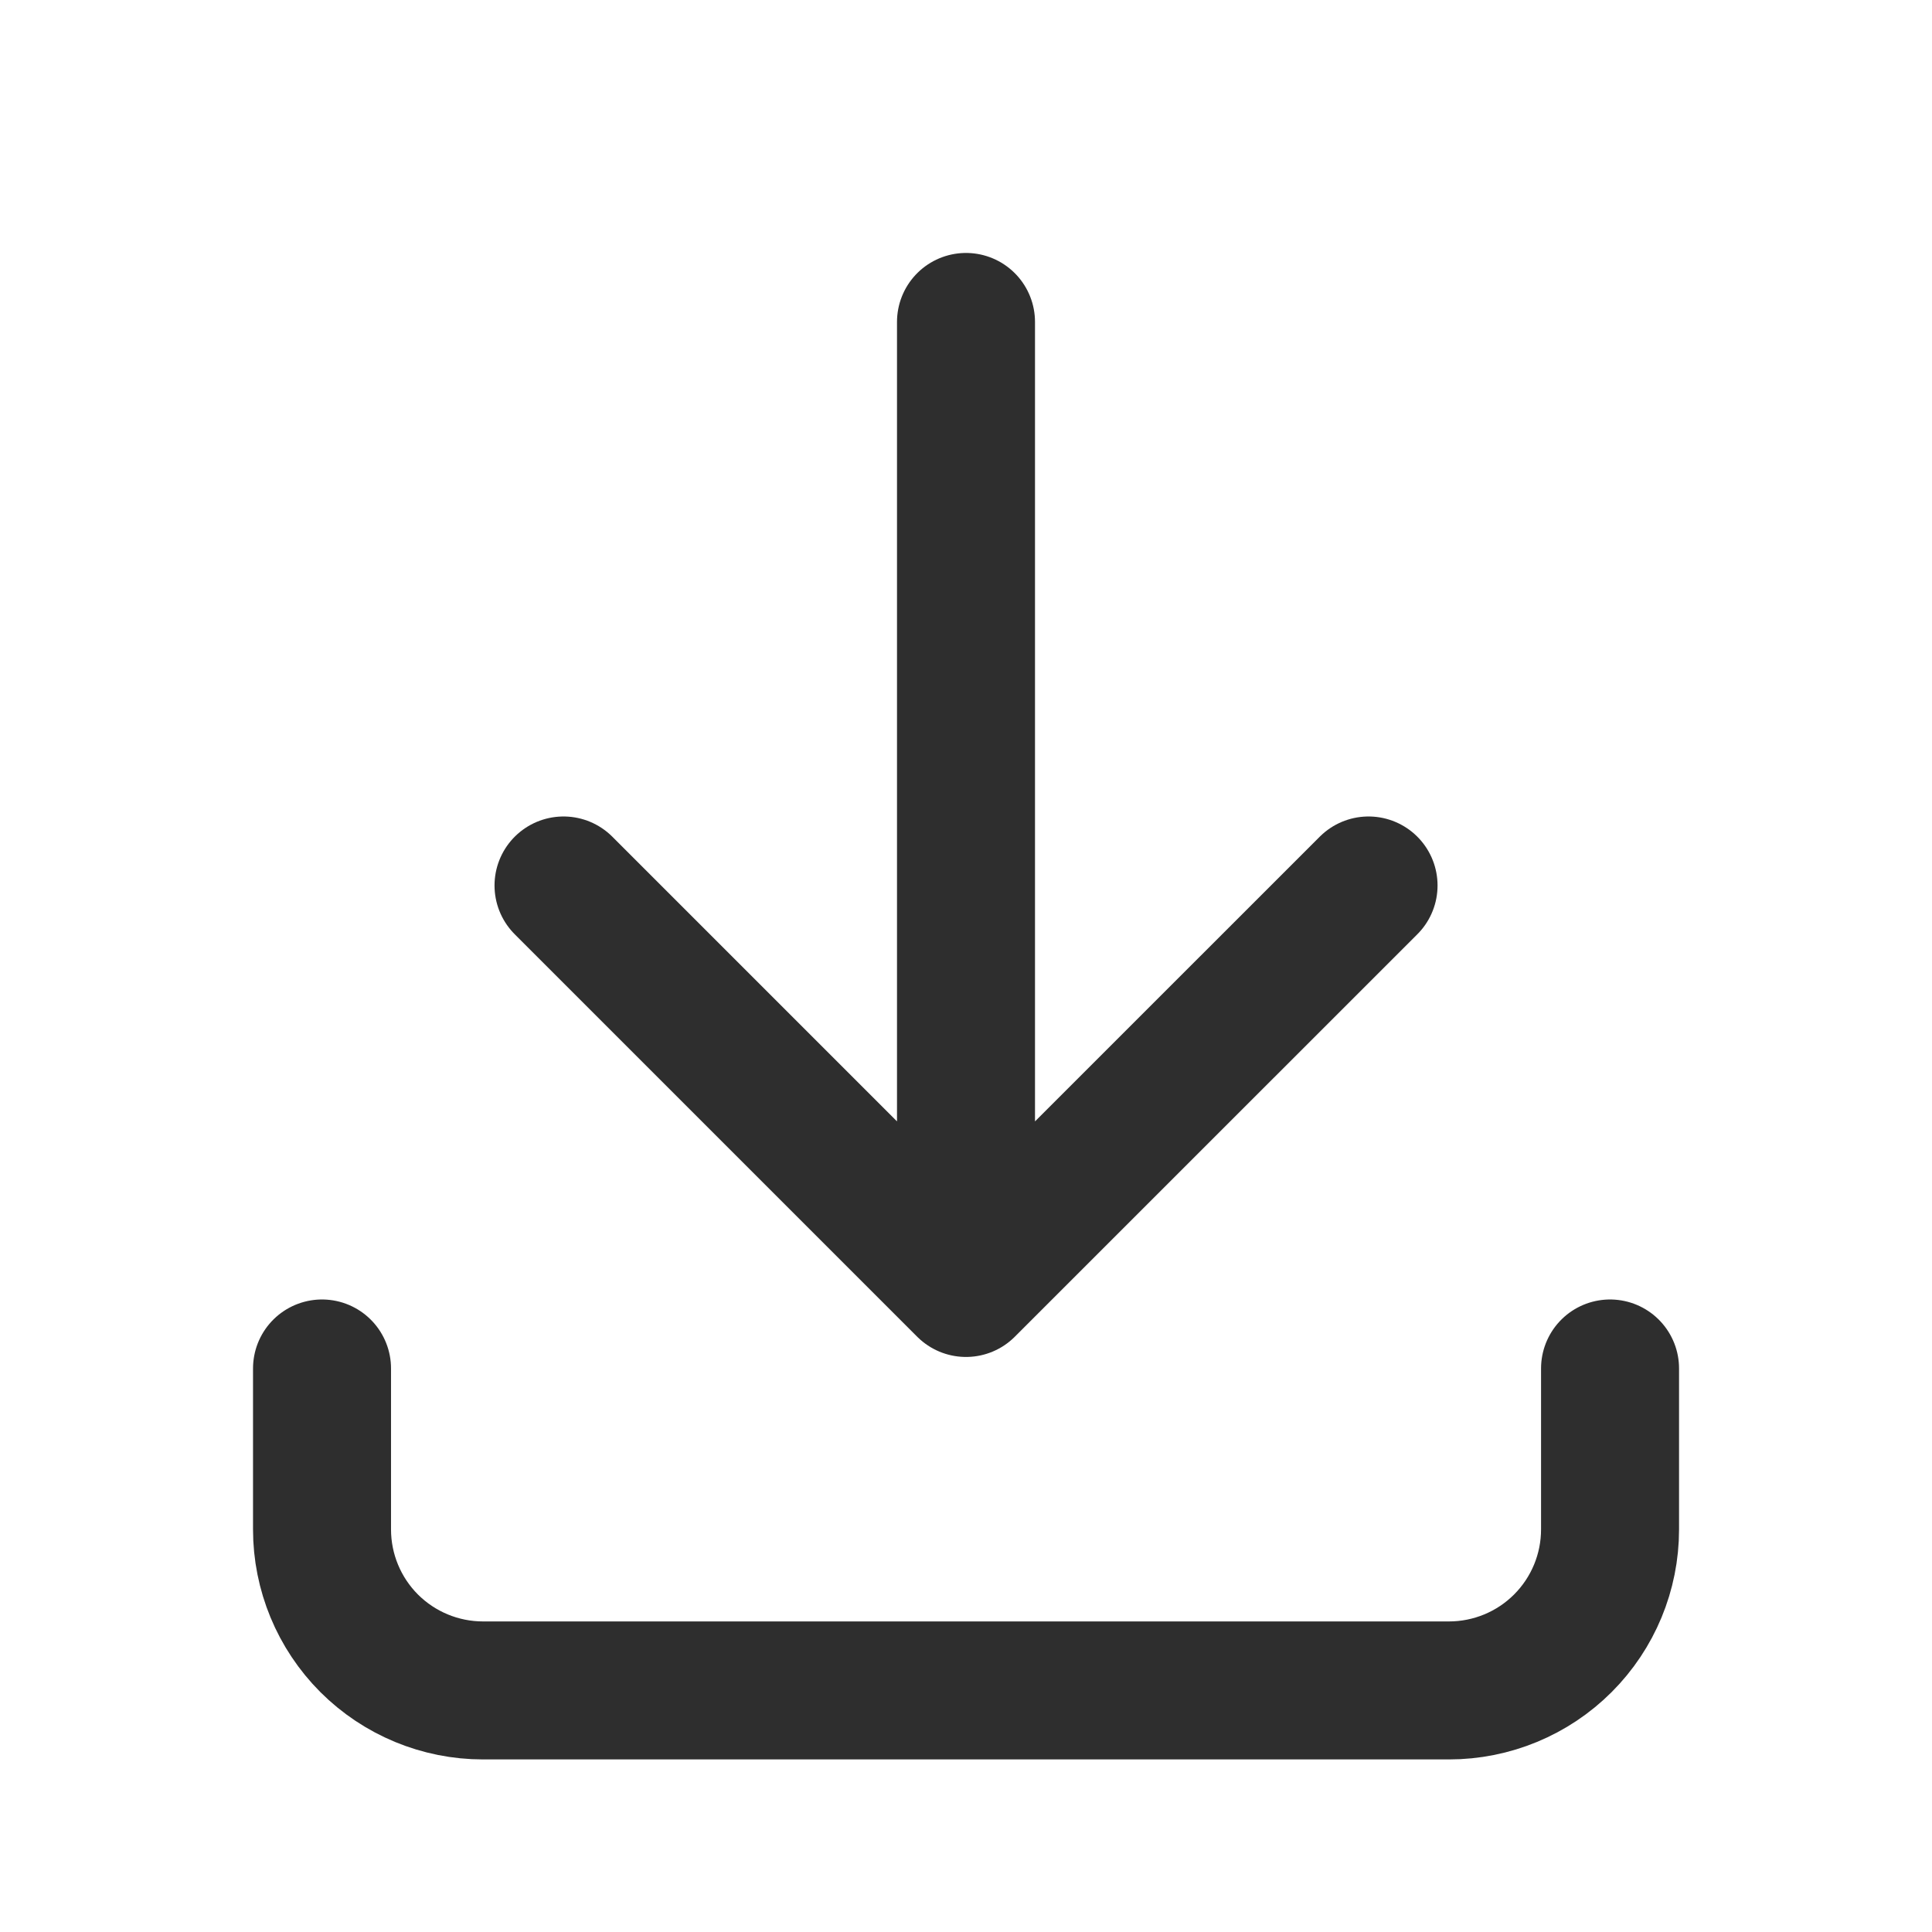 <svg width="28" height="28" viewBox="0 0 28 28" fill="none" xmlns="http://www.w3.org/2000/svg">
    <g id="icon-set">
        <path id="Vector"
            d="M4.667 19.833V22.166C4.667 22.785 4.913 23.378 5.35 23.816C5.788 24.253 6.381 24.499 7 24.499H21C21.619 24.499 22.213 24.253 22.65 23.816C23.088 23.378 23.334 22.785 23.334 22.166V19.833M8.167 12.833L14 18.666M14 18.666L19.834 12.833M14 18.666V4.666"
            stroke="#2E2E2E" stroke-width="2" stroke-linecap="round" stroke-linejoin="round" />
    </g>
</svg>
